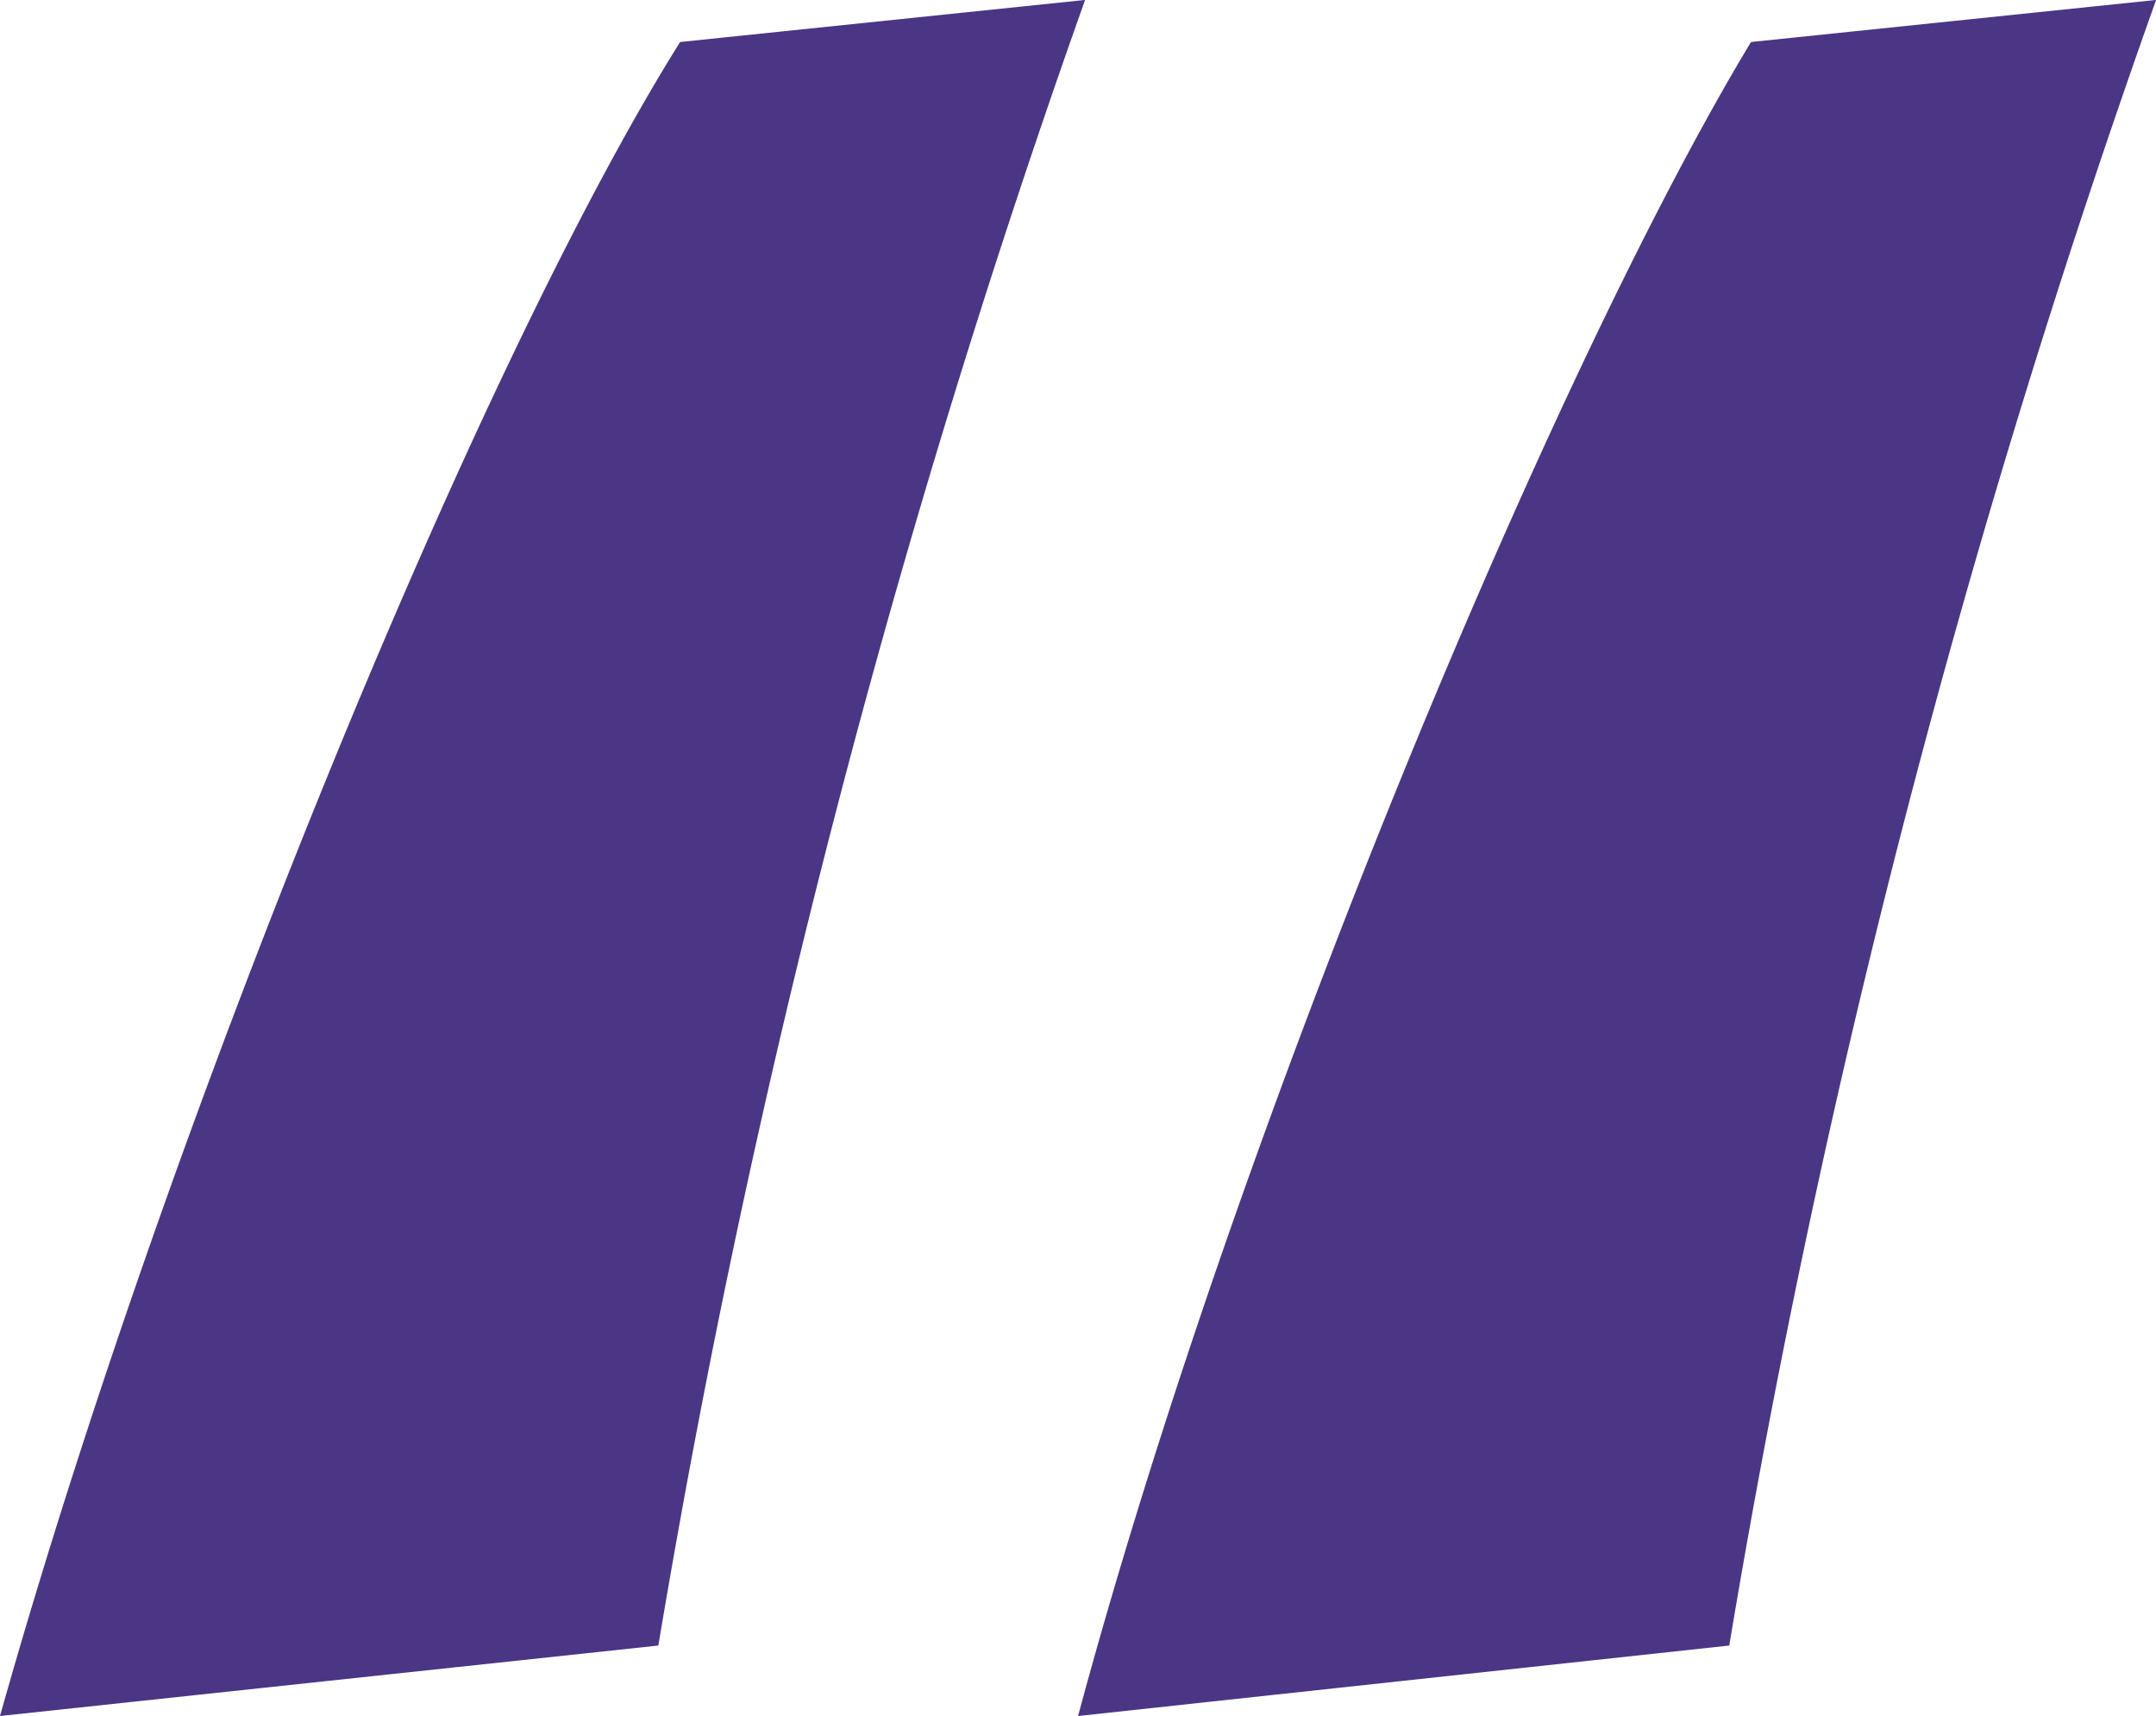 <svg xmlns="http://www.w3.org/2000/svg" xmlns:xlink="http://www.w3.org/1999/xlink" width="44.08" height="35.089" viewBox="0 0 44.08 35.089">
  <defs>
    <clipPath id="clip-path">
      <rect id="Rectangle_97" data-name="Rectangle 97" width="44.08" height="35.089" fill="#4a3685"/>
    </clipPath>
  </defs>
  <g id="Group_155" data-name="Group 155" transform="translate(0 0)">
    <g id="Group_154" data-name="Group 154" transform="translate(0 0)" clip-path="url(#clip-path)">
      <path id="Path_135" data-name="Path 135" d="M0,35.089C3.4,23.01,9.761,7.476,13.905.86L22.185,0a197.9,197.9,0,0,0-8.725,33.648Zm22.041,0C25.293,23.01,31.8,7.476,35.8.86L44.082,0a196.726,196.726,0,0,0-8.727,33.648Z" transform="translate(0 -0.001)" fill="#4a3685"/>
    </g>
  </g>
</svg>
